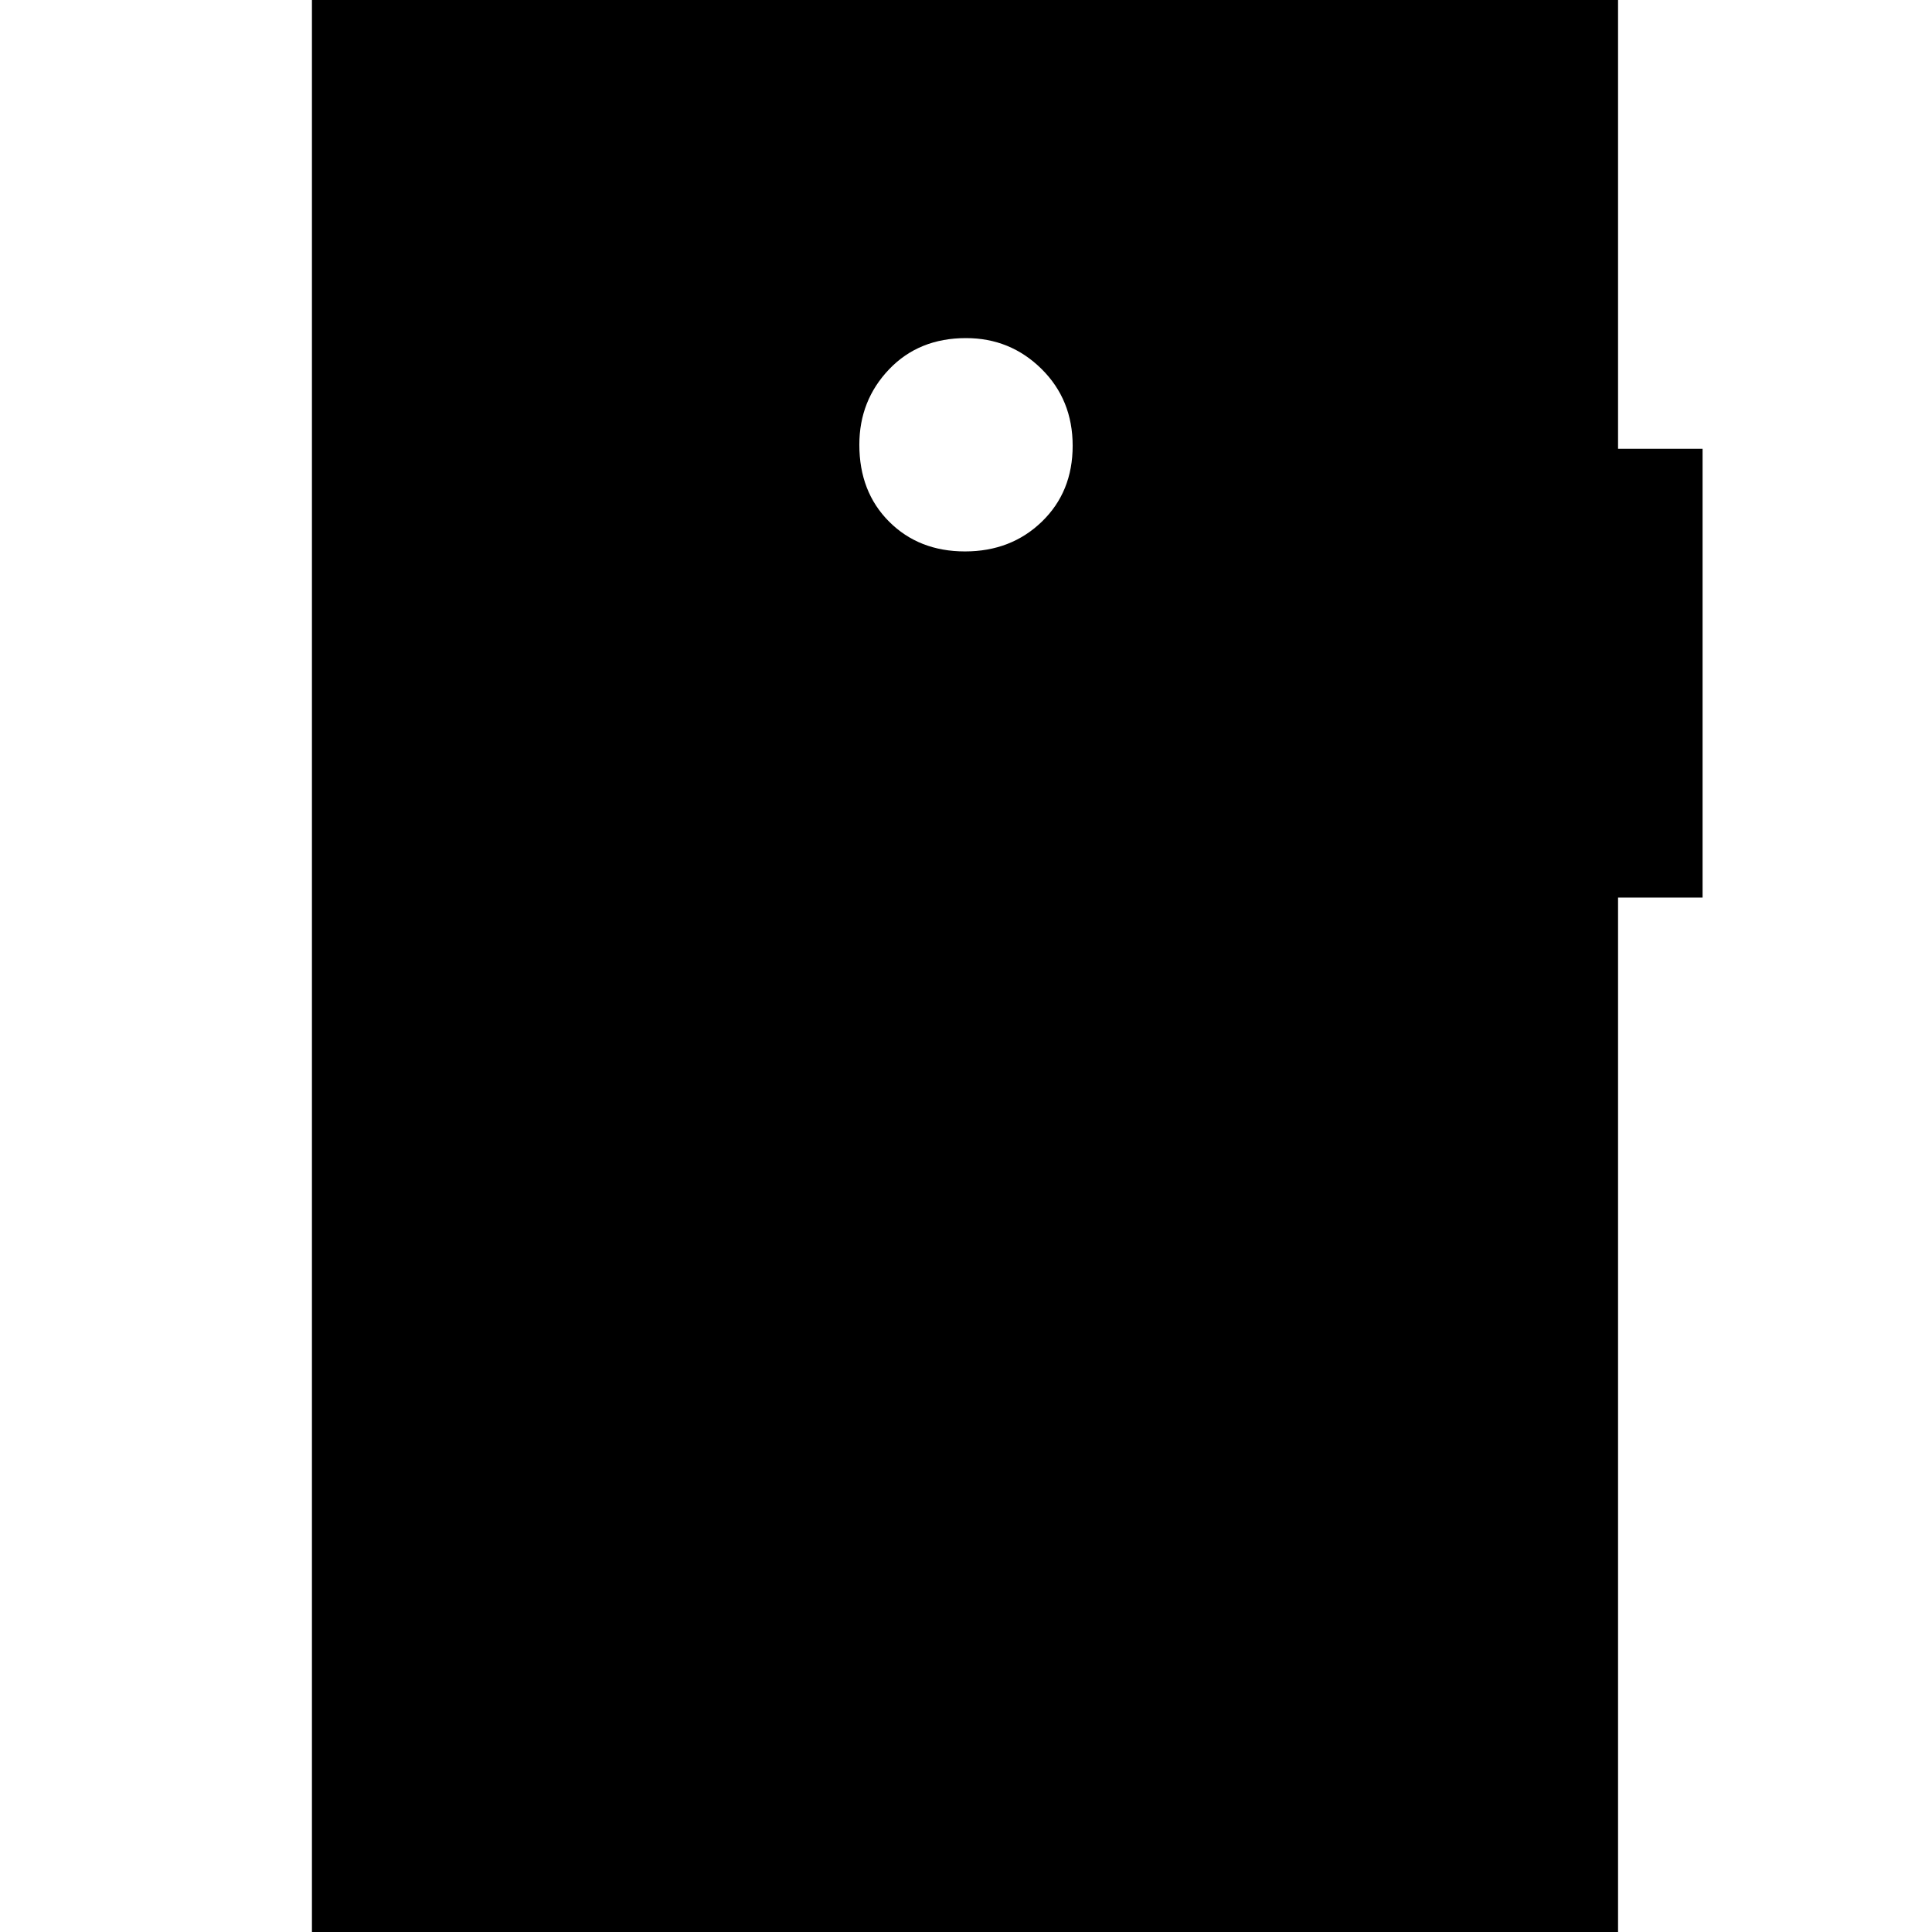 <svg xmlns="http://www.w3.org/2000/svg" height="24" viewBox="0 -960 960 960" width="24"><path d="M479.5-686q22.9 0 38.2-14.8 15.3-14.8 15.3-37.7 0-22.9-15.5-38.2Q502-792 480-792q-23.4 0-38.2 15.5Q427-761 427-739q0 23.4 14.8 38.2 14.8 14.8 37.7 14.8ZM155 6v-972h649v229h42v223h-42V6H155Z"/></svg>